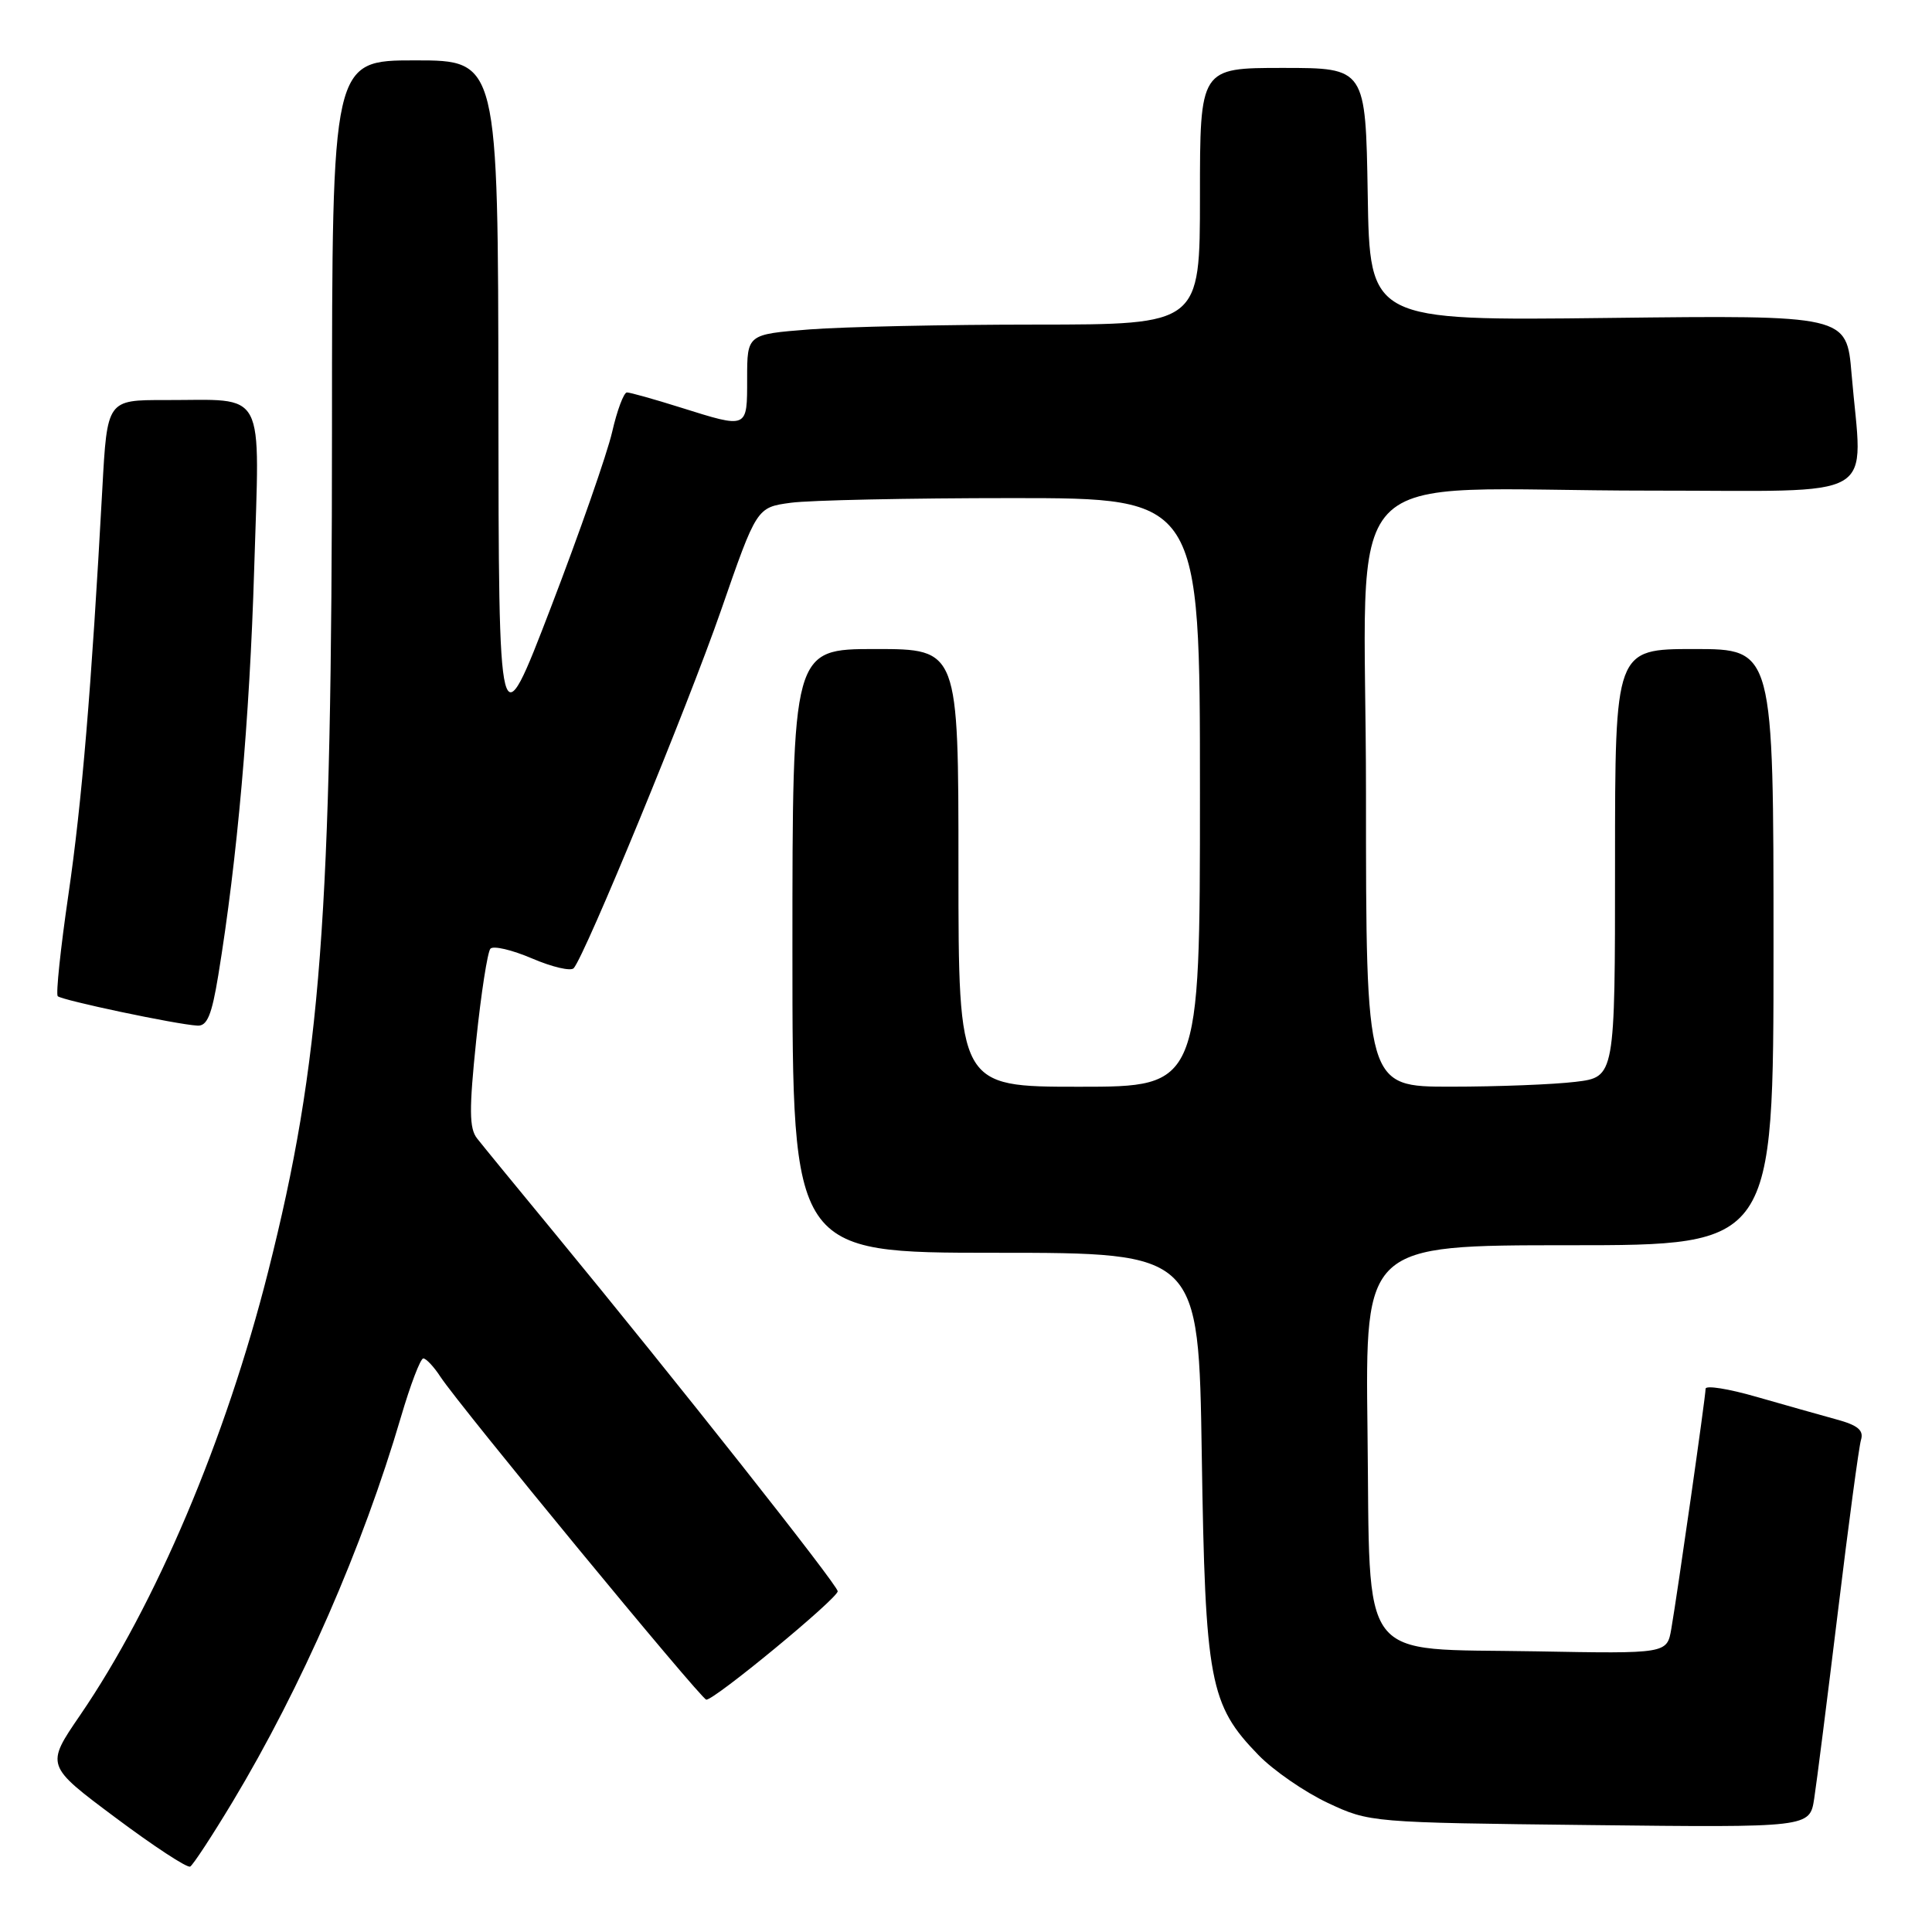 <?xml version="1.0" encoding="UTF-8" standalone="no"?>
<!DOCTYPE svg PUBLIC "-//W3C//DTD SVG 1.1//EN" "http://www.w3.org/Graphics/SVG/1.1/DTD/svg11.dtd" >
<svg xmlns="http://www.w3.org/2000/svg" xmlns:xlink="http://www.w3.org/1999/xlink" version="1.1" viewBox="0 0 256 256">
 <g >
 <path fill="currentColor"
d=" M 30.84 238.72 C 39.98 223.50 48.06 205.02 53.13 187.75 C 54.38 183.49 55.71 180.00 56.09 180.00 C 56.46 180.00 57.49 181.09 58.36 182.43 C 60.88 186.28 92.82 225.07 93.58 225.21 C 94.54 225.38 111.00 211.80 111.00 210.85 C 111.00 210.03 89.42 182.74 73.57 163.49 C 68.58 157.44 63.92 151.75 63.21 150.84 C 62.17 149.51 62.15 147.01 63.10 137.85 C 63.75 131.61 64.60 126.15 64.98 125.71 C 65.36 125.28 67.84 125.86 70.50 127.00 C 73.16 128.14 75.64 128.72 76.02 128.29 C 77.56 126.52 91.13 93.57 95.54 80.87 C 100.27 67.23 100.27 67.23 104.78 66.62 C 107.25 66.28 120.47 66.00 134.14 66.00 C 159.00 66.00 159.00 66.00 159.00 105.00 C 159.00 144.00 159.00 144.00 143.00 144.00 C 127.00 144.00 127.00 144.00 127.00 115.00 C 127.00 86.00 127.00 86.00 116.00 86.00 C 105.00 86.00 105.00 86.00 105.00 126.00 C 105.00 166.00 105.00 166.00 131.92 166.00 C 158.83 166.00 158.83 166.00 159.24 192.75 C 159.70 222.82 160.27 225.89 166.75 232.55 C 168.74 234.60 172.87 237.45 175.93 238.89 C 181.47 241.49 181.64 241.50 210.65 241.83 C 239.80 242.16 239.80 242.16 240.39 238.33 C 240.72 236.22 242.13 225.05 243.54 213.50 C 244.94 201.95 246.31 191.74 246.59 190.80 C 246.98 189.52 246.18 188.85 243.30 188.07 C 241.21 187.50 236.46 186.15 232.75 185.09 C 229.04 184.02 226.00 183.53 226.00 184.02 C 226.00 185.05 222.29 211.01 221.46 215.81 C 220.89 219.13 220.89 219.13 203.47 218.81 C 179.62 218.38 181.59 220.97 181.20 189.47 C 180.90 165.00 180.90 165.00 207.95 165.00 C 235.00 165.00 235.00 165.00 235.00 125.50 C 235.00 86.00 235.00 86.00 224.50 86.00 C 214.00 86.00 214.00 86.00 214.00 114.36 C 214.00 142.72 214.00 142.72 208.75 143.35 C 205.86 143.70 198.44 143.99 192.25 143.99 C 181.00 144.00 181.00 144.00 181.00 105.14 C 181.00 59.81 176.09 65.02 218.75 65.01 C 249.68 65.00 246.79 66.68 245.34 49.53 C 244.69 41.76 244.69 41.76 213.09 42.13 C 181.50 42.50 181.50 42.50 181.23 25.75 C 180.95 9.00 180.95 9.00 169.98 9.00 C 159.00 9.00 159.00 9.00 159.00 26.00 C 159.00 43.00 159.00 43.00 137.25 43.01 C 125.29 43.01 111.79 43.30 107.25 43.65 C 99.00 44.30 99.00 44.30 99.00 50.15 C 99.00 56.87 99.15 56.81 90.16 53.99 C 86.67 52.89 83.48 52.00 83.07 52.00 C 82.66 52.00 81.77 54.36 81.11 57.25 C 80.44 60.14 76.79 70.60 72.99 80.50 C 66.08 98.50 66.08 98.50 66.04 53.25 C 66.00 8.00 66.00 8.00 55.00 8.00 C 44.00 8.00 44.00 8.00 43.99 56.75 C 43.98 121.79 42.54 140.74 35.53 168.50 C 29.92 190.72 20.61 212.67 10.61 227.28 C 6.05 233.94 6.05 233.94 15.28 240.83 C 20.35 244.62 24.81 247.55 25.20 247.33 C 25.58 247.12 28.12 243.24 30.84 238.72 Z  M 28.92 129.25 C 31.44 113.87 33.08 95.28 33.68 75.41 C 34.41 51.00 35.48 53.04 21.85 53.01 C 14.20 53.00 14.20 53.00 13.56 64.75 C 12.11 91.29 10.85 106.34 9.06 118.58 C 8.02 125.69 7.39 131.72 7.65 132.00 C 8.16 132.53 23.38 135.75 26.16 135.90 C 27.45 135.98 28.06 134.50 28.92 129.25 Z "/>
</g>
</svg>